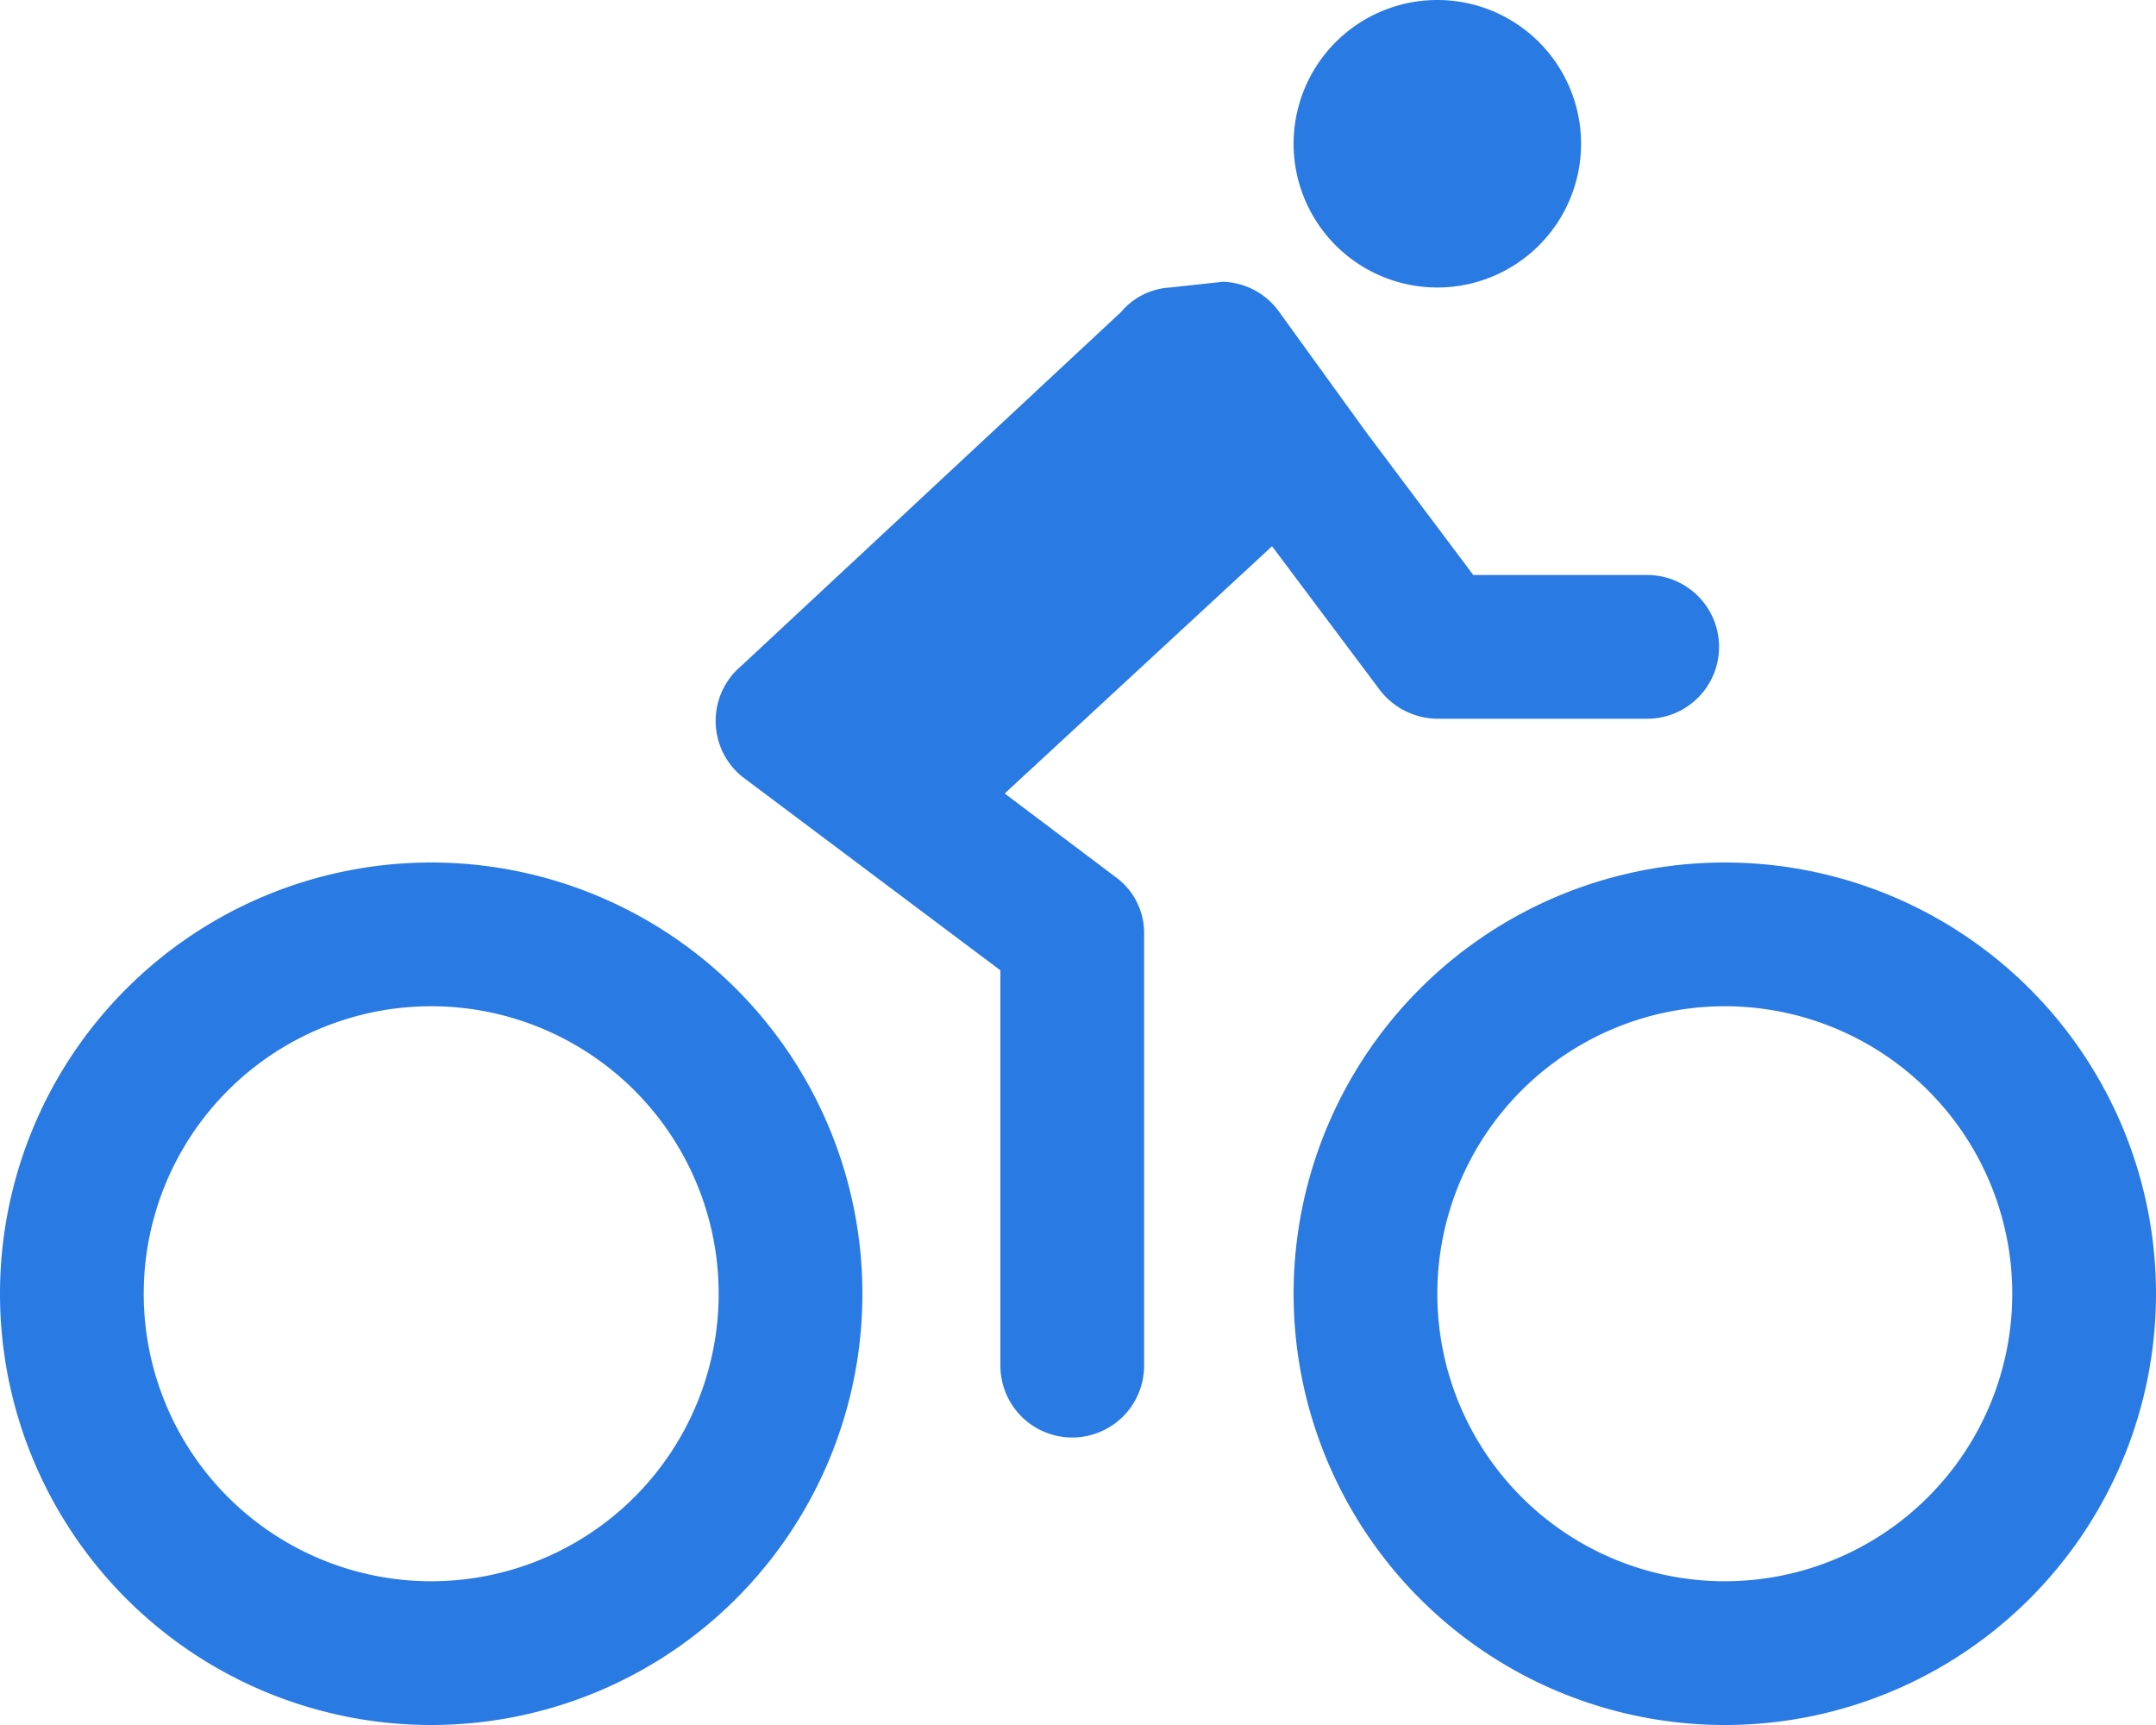 <svg id="Capa_1" data-name="Capa 1" xmlns="http://www.w3.org/2000/svg" viewBox="0 0 15 12"><defs><style>.cls-1{fill:#2a7ae4;}</style></defs><path class="cls-1" d="M10.54.83a1,1,0,1,0,1,1A1,1,0,0,0,10.54.83Zm-1.86,2A.48.48,0,0,0,8.34,3L5.7,5.46a.5.5,0,0,0,0,.77l1.8,1.35v2.75a.5.5,0,1,0,1,0v-3a.48.48,0,0,0-.2-.4l-.77-.58L9.39,4.63l.75,1a.51.51,0,0,0,.4.2H12a.5.5,0,1,0,0-1H10.79l-.75-1L9.44,3a.5.5,0,0,0-.39-.21Zm-5.14,4a3,3,0,1,0,3,3A3,3,0,0,0,3.54,6.83Zm9,0a3,3,0,1,0,3,3A3,3,0,0,0,12.54,6.83Zm-9,1a2,2,0,1,1-2,2A2,2,0,0,1,3.54,7.83Zm9,0a2,2,0,1,1-2,2A2,2,0,0,1,12.54,7.83Z" transform="translate(-0.54 -0.83)"/></svg>
